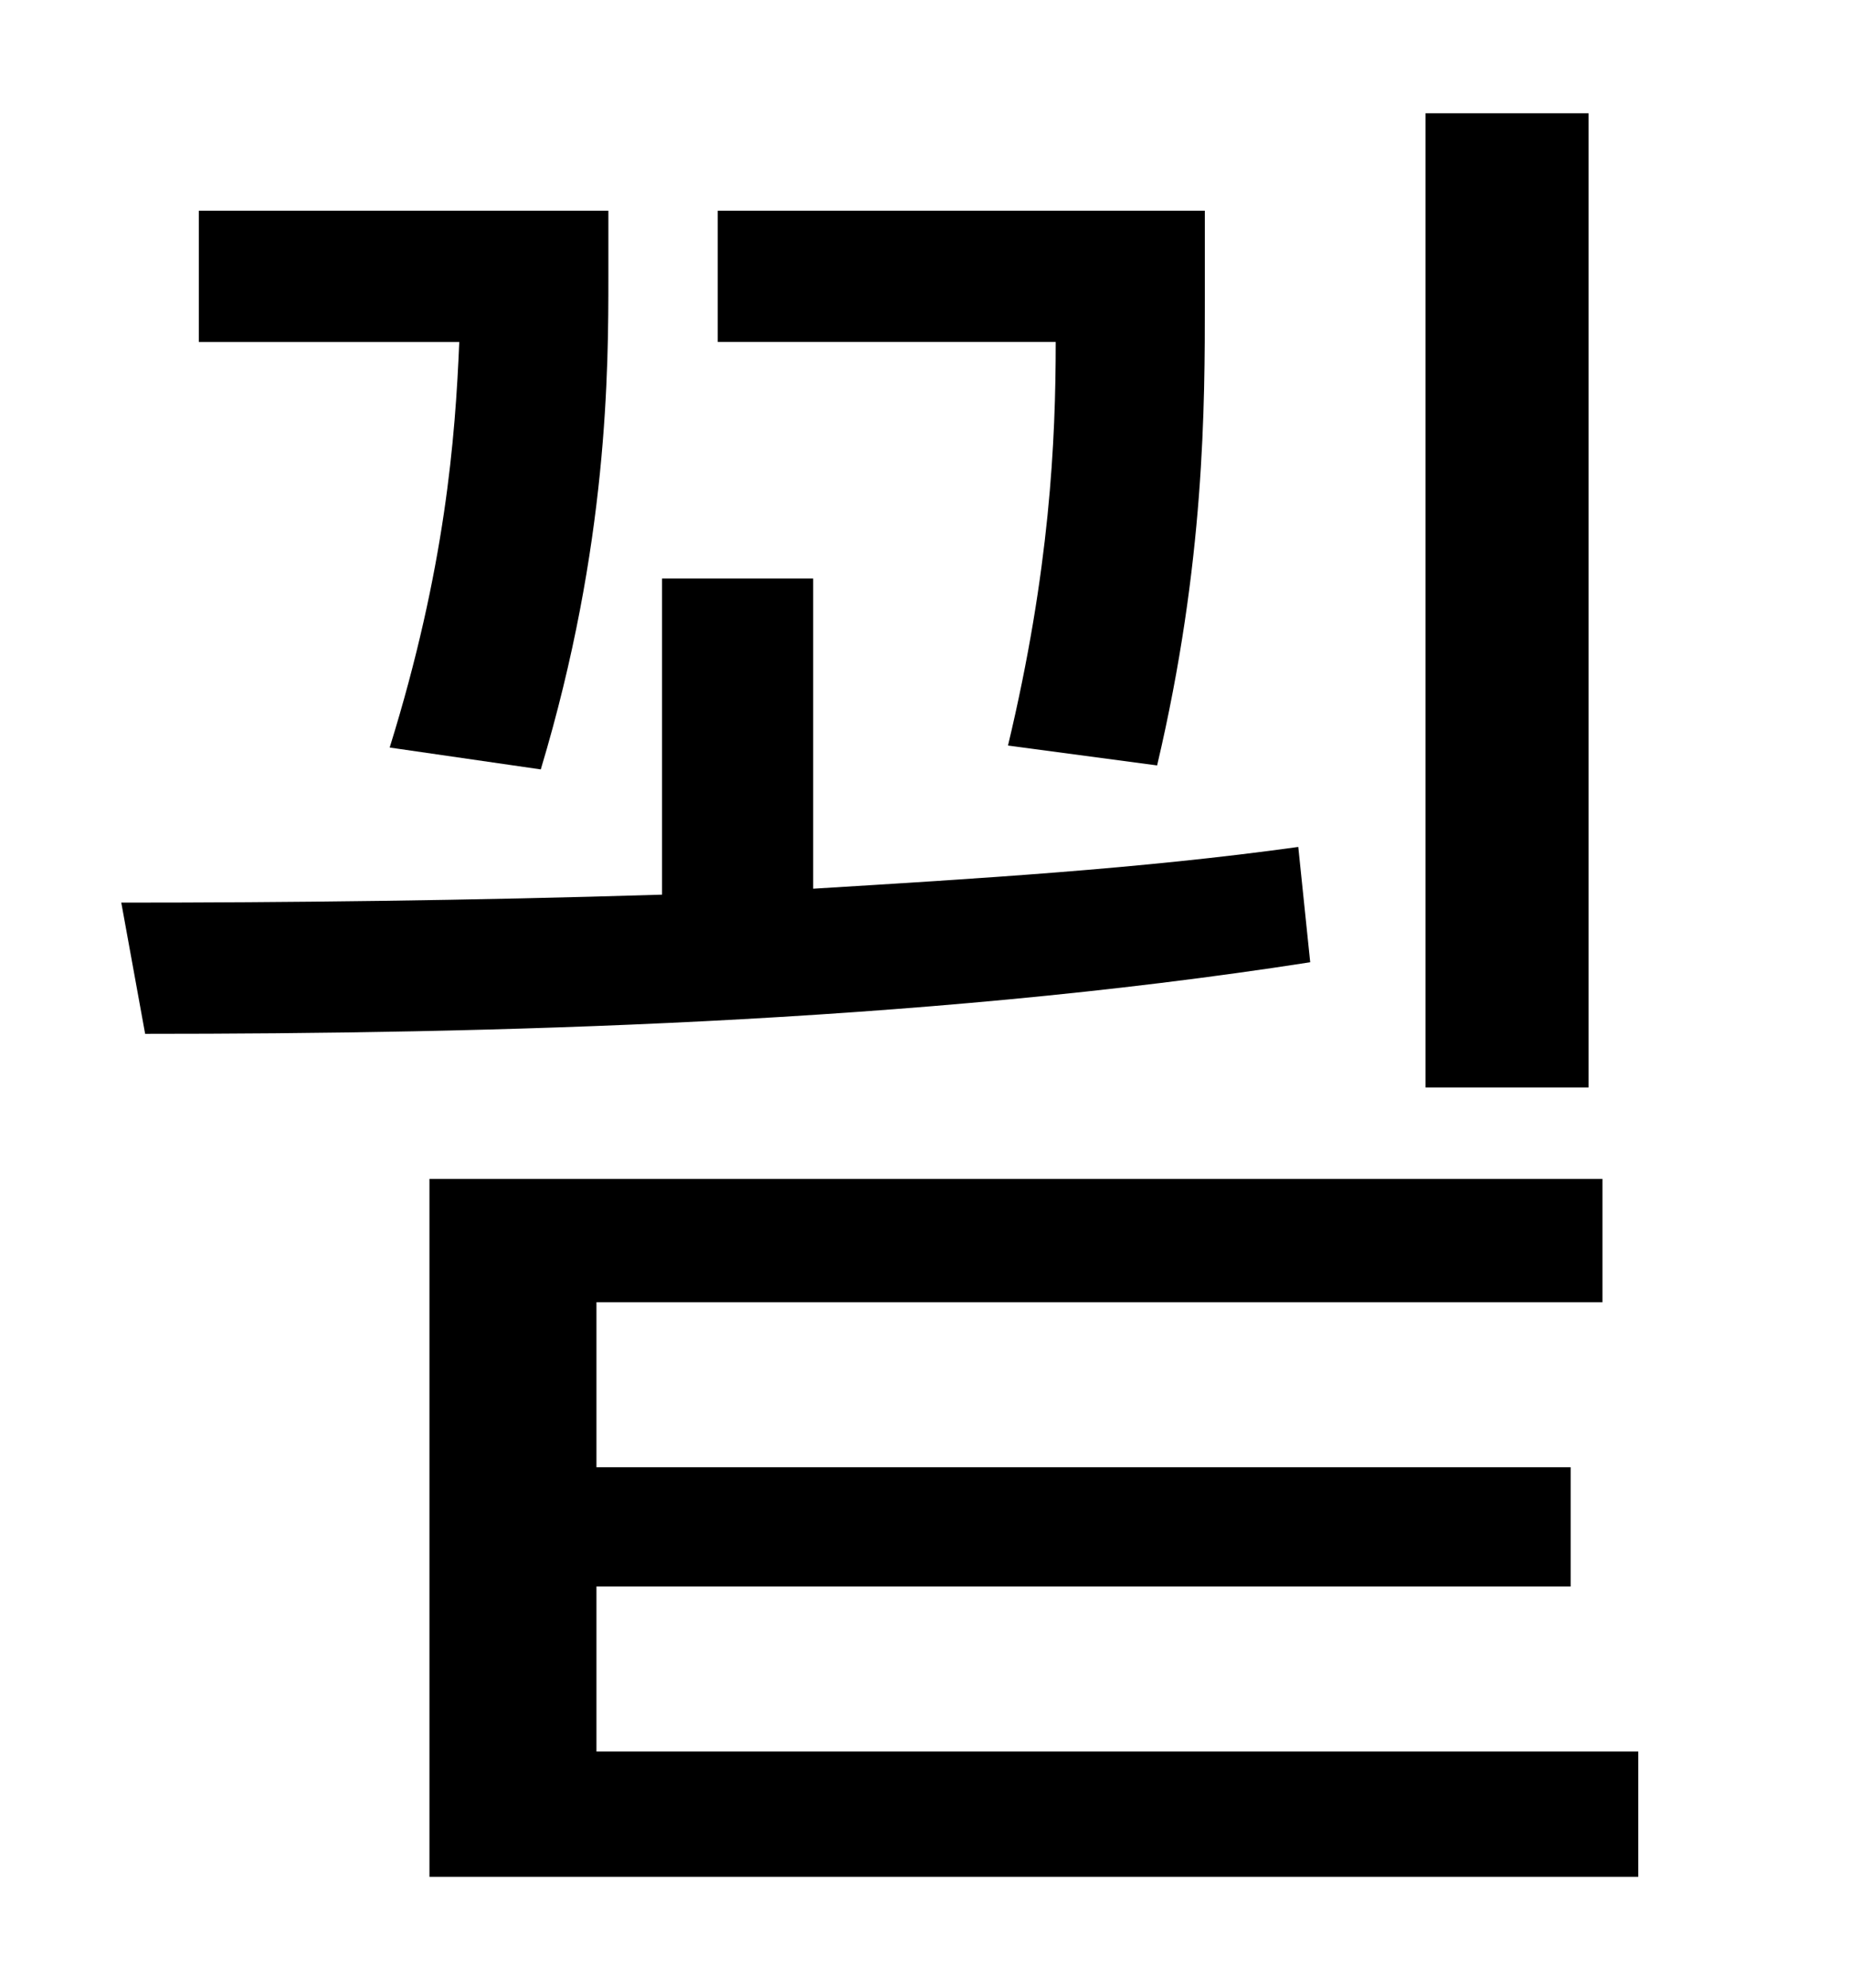 <?xml version="1.0" standalone="no"?>
<!DOCTYPE svg PUBLIC "-//W3C//DTD SVG 1.1//EN" "http://www.w3.org/Graphics/SVG/1.1/DTD/svg11.dtd" >
<svg xmlns="http://www.w3.org/2000/svg" xmlns:xlink="http://www.w3.org/1999/xlink" version="1.1" viewBox="-10 0 930 1000">
   <path fill="currentColor"
d="M789 57v490h-82v-490h82zM572 385l-75 -10c21 -88 24 -153 24 -203h-170v-66h245v45c0 53 0 132 -24 234zM262 387l-76 -11c28 -90 33 -156 35 -204h-131v-66h206v33c0 46 0 135 -34 248zM643 426l6 58c-199 31 -417 36 -586 36l-12 -66c82 0 175 -1 272 -4v-159h76v156
c82 -5 165 -10 244 -21zM290 881h524v63h-608v-351h590v62h-506v83h490v60h-490v83z" />
</svg>
